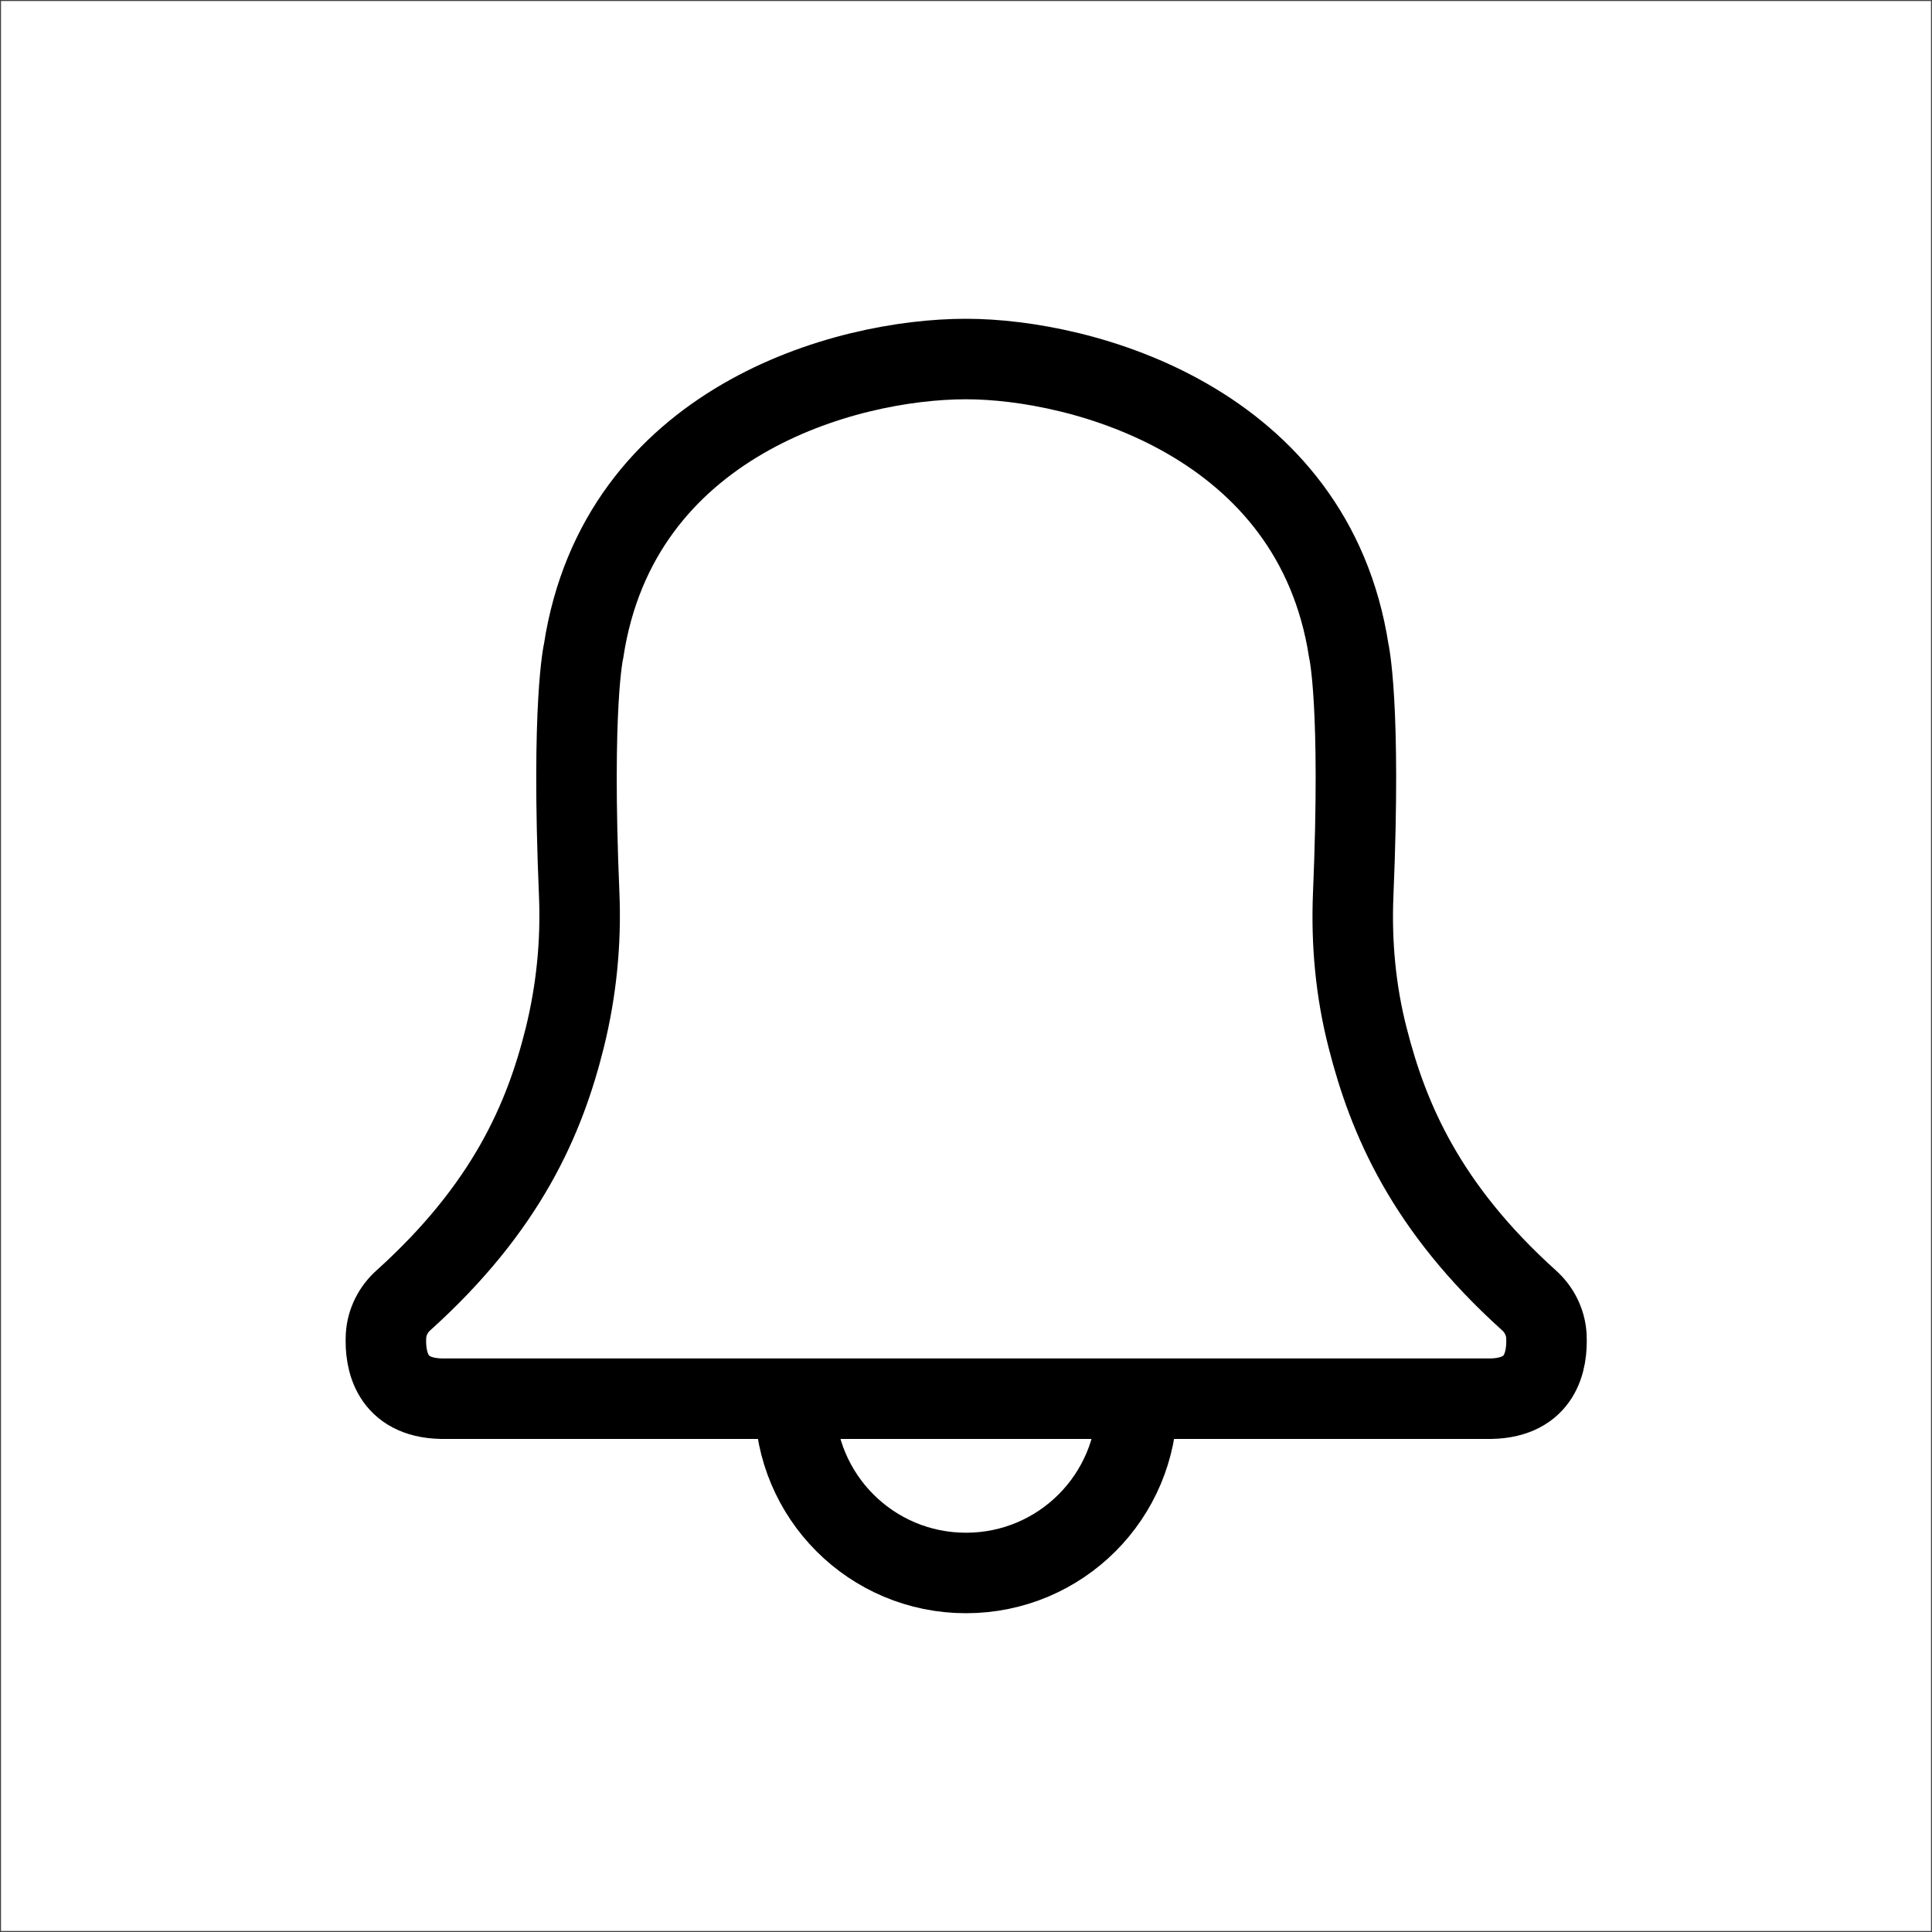 <?xml version="1.0" encoding="utf-8"?>
<!-- Generator: Adobe Illustrator 25.2.3, SVG Export Plug-In . SVG Version: 6.00 Build 0)  -->
<svg version="1.1" xmlns="http://www.w3.org/2000/svg" xmlns:xlink="http://www.w3.org/1999/xlink" x="0px" y="0px"
	 viewBox="0 0 48 48" style="enable-background:new 0 0 48 48;" xml:space="preserve">
<style type="text/css">
	.st0{fill:none;}
	.st1{fill:#78B65B;}
	.st2{display:none;}
	.st3{display:inline;}
	.st4{fill:none;stroke:#414042;stroke-width:0.05;stroke-linecap:round;stroke-linejoin:round;stroke-miterlimit:10;}
	
		.st5{fill:none;stroke:#414042;stroke-width:0.05;stroke-linecap:round;stroke-linejoin:round;stroke-dasharray:0.993,0.993,0.993,0.993,0.993,0.993;}
	
		.st6{fill:none;stroke:#414042;stroke-width:0.05;stroke-linecap:round;stroke-linejoin:round;stroke-dasharray:1.043,1.043,1.043,1.043,1.043,1.043;}
	
		.st7{fill:none;stroke:#414042;stroke-width:0.05;stroke-linecap:round;stroke-linejoin:round;stroke-dasharray:1.012,1.012,1.012,1.012,1.012,1.012;}
	
		.st8{fill:none;stroke:#414042;stroke-width:0.05;stroke-linecap:round;stroke-linejoin:round;stroke-dasharray:1.004,1.004,1.004,1.004,1.004,1.004;}
	.st9{opacity:0;fill:#FFFFFF;}
	
		.st10{display:inline;fill:none;stroke:#414042;stroke-width:0.05;stroke-linecap:round;stroke-linejoin:round;stroke-miterlimit:10;}
	.st11{fill:none;stroke:#231F20;stroke-width:2;stroke-linecap:round;stroke-linejoin:round;stroke-miterlimit:10;}
	
		.st12{fill-rule:evenodd;clip-rule:evenodd;fill:none;stroke:#231F20;stroke-width:2;stroke-linecap:round;stroke-linejoin:round;stroke-miterlimit:10;}
	.st13{fill:none;stroke:#231F20;stroke-width:2;stroke-miterlimit:10;}
	.st14{fill:none;stroke:#000000;stroke-width:2;stroke-miterlimit:10;}
	.st15{fill:none;stroke:#000000;stroke-width:2;stroke-linecap:round;stroke-linejoin:round;stroke-miterlimit:10;}
	.st16{display:none;fill:none;stroke:#414042;stroke-width:0.05;stroke-linecap:round;stroke-linejoin:round;stroke-miterlimit:10;}
	.st17{fill:none;stroke:#231F20;stroke-linecap:round;stroke-linejoin:round;stroke-miterlimit:10;}
	.st18{fill:none;stroke:#F6D780;stroke-width:1.5;stroke-linecap:round;stroke-linejoin:round;stroke-miterlimit:10;}
	.st19{fill:#FFFFFF;stroke:#000000;stroke-width:2;stroke-linecap:round;stroke-linejoin:round;stroke-miterlimit:10;}
	
		.st20{fill-rule:evenodd;clip-rule:evenodd;fill:none;stroke:#000000;stroke-width:2;stroke-linecap:round;stroke-linejoin:round;stroke-miterlimit:10;}
	.st21{fill:#231F20;}
	.st22{fill:none;stroke:#000000;stroke-width:2;stroke-linecap:round;stroke-miterlimit:10;}
	.st23{fill:none;stroke:#010101;stroke-width:2;stroke-linecap:round;stroke-linejoin:round;stroke-miterlimit:10;}
	.st24{fill:#FFC007;}
	.st25{fill:none;stroke:#000000;stroke-linecap:round;stroke-linejoin:round;stroke-miterlimit:10;}
	.st26{fill-rule:evenodd;clip-rule:evenodd;fill:none;}
	.st27{fill:none;stroke:#231F20;stroke-width:2;stroke-linecap:round;stroke-miterlimit:10;}
	.st28{fill:#0C0E1D;}
	.st29{fill:none;stroke:#FFFFFF;stroke-linecap:round;stroke-linejoin:round;stroke-miterlimit:10;}
	.st30{fill:#FFFFFF;}
	.st31{fill:none;stroke:#000000;stroke-width:1.5;stroke-linecap:round;stroke-linejoin:round;stroke-miterlimit:10;}
	.st32{fill:#EEF1F9;}
	.st33{fill:#5B5D6E;}
	.st34{fill:#D19A6E;}
	.st35{fill:#E5AE78;}
	.st36{fill:#5A4146;}
	.st37{fill:#694B4B;}
	.st38{fill:#785550;}
	.st39{fill:#EFBF86;}
	.st40{fill:#E3E9F5;}
	.st41{fill:#515262;}
	.st42{fill:#B3E0F9;}
	.st43{fill:#9FD1EF;}
	.st44{fill:url(#SVGID_1_);}
	.st45{fill:url(#SVGID_2_);}
	.st46{fill:url(#SVGID_3_);}
	.st47{fill:url(#SVGID_4_);}
	.st48{fill:#020202;}
	.st49{fill:none;stroke:#0C0E1D;stroke-width:2;stroke-linecap:round;stroke-linejoin:round;stroke-miterlimit:10;}
	.st50{fill:none;stroke:#FFFFFF;stroke-width:2;stroke-linecap:round;stroke-linejoin:round;stroke-miterlimit:10;}
	.st51{fill:#21C49E;}
	.st52{fill:#CFFFEA;}
	.st53{fill:none;stroke:#399CFA;stroke-width:2;stroke-linecap:round;stroke-linejoin:round;stroke-miterlimit:10;}
	.st54{fill:none;stroke:#020202;stroke-linecap:round;stroke-linejoin:round;stroke-miterlimit:10;}
	.st55{fill:none;stroke:#000000;stroke-width:0.5;stroke-linecap:round;stroke-linejoin:round;stroke-miterlimit:10;}
	.st56{fill:#030303;}
	.st57{fill:none;stroke:#FF0000;stroke-linecap:round;stroke-linejoin:round;stroke-miterlimit:10;}
	.st58{fill:url(#SVGID_5_);}
	.st59{fill:#FFE571;}
	.st60{fill:#686AAB;}
	.st61{fill:#DA7B98;}
	.st62{clip-path:url(#SVGID_7_);}
	.st63{fill:none;stroke:#000000;stroke-width:9;stroke-linecap:round;stroke-linejoin:round;stroke-miterlimit:10;}
	.st64{fill:none;stroke:#000000;stroke-width:9;stroke-miterlimit:10;}
	.st65{fill:none;stroke:#231F20;stroke-width:9;stroke-linecap:round;stroke-linejoin:round;stroke-miterlimit:10;}
	.st66{fill:none;stroke:#399CFA;stroke-width:1.5;stroke-miterlimit:10;}
	.st67{fill:none;stroke:#399CFA;stroke-width:1.5;stroke-linecap:round;stroke-linejoin:round;stroke-miterlimit:10;}
	.st68{fill:none;stroke:#000000;stroke-miterlimit:10;}
	.st69{fill:#FDE87D;}
	.st70{fill:#F27C7C;}
	.st71{fill:#FDC065;}
	.st72{fill:#F8F6F7;}
	.st73{fill:#D6CFD5;}
	.st74{fill:#559F60;}
	.st75{fill:#0354E8;}
	.st76{fill:#D6E8FF;}
	.st77{fill:#BED8EE;}
	.st78{fill:#AFC9DB;}
	.st79{fill:#193870;}
	.st80{fill:#21DADA;}
	.st81{fill:#6AC379;}
	.st82{fill:none;stroke:#000000;stroke-linecap:round;stroke-linejoin:round;}
	.st83{fill-rule:evenodd;clip-rule:evenodd;fill:none;stroke:#000000;stroke-width:2;stroke-miterlimit:10;}
	.st84{stroke:#000000;stroke-width:2;stroke-linecap:round;stroke-linejoin:round;stroke-miterlimit:10;}
	.st85{fill-rule:evenodd;clip-rule:evenodd;fill:#FFFFFF;}
	.st86{fill:#374266;}
	.st87{fill:#FFE261;}
	.st88{fill:#359CFF;}
	.st89{fill:#F9F9F9;}
	.st90{display:inline;fill:none;stroke:#000000;stroke-miterlimit:10;}
	.st91{display:inline;fill:none;stroke:#000000;stroke-linecap:round;stroke-linejoin:round;stroke-miterlimit:10;}
	.st92{fill:#E29754;}
	.st93{fill:#F5B868;}
	.st94{fill:#EDA959;}
	.st95{fill:#EAF4F6;}
	.st96{fill:#53A86D;}
	.st97{fill:#FDB652;}
	.st98{fill:#53A86D;stroke:#53A86D;stroke-width:0.25;stroke-linecap:round;stroke-linejoin:round;stroke-miterlimit:10;}
	.st99{fill:#5178D0;}
	.st100{fill:#FFB652;}
	.st101{fill:#FFF3E5;}
	.st102{fill:#FFCB8F;}
	.st103{fill:#FFDFBB;}
	.st104{fill:#C7E7F1;}
	.st105{fill:#88DA88;}
	.st106{fill:#F1EAEB;}
	.st107{fill:#D75339;}
	.st108{fill:#EC784F;}
	.st109{fill:none;stroke:#88DA88;stroke-width:0.5;stroke-linecap:round;stroke-linejoin:round;stroke-miterlimit:10;}
	.st110{fill:#EE5350;}
	.st111{fill:#D22F2F;}
	.st112{fill:#2979FF;}
	.st113{fill:#2962FF;}
	.st114{fill:#00FFC2;}
	.st115{fill:#6958D3;}
	.st116{fill:none;stroke:#6958D3;stroke-width:2;stroke-linecap:round;stroke-linejoin:round;stroke-miterlimit:10;}
	.st117{fill:#F4DB3D;}
	.st118{fill:#5F5F5F;}
	.st119{fill:#F96450;}
	.st120{fill:#EFEFEF;}
	.st121{fill:#E5EBFF;}
	.st122{fill:#DB5655;}
	.st123{fill:none;stroke:#327593;stroke-width:2.5;stroke-miterlimit:10;}
	.st124{fill:#307593;}
	.st125{fill:#5CBDFF;}
	.st126{fill:#C9CCD7;}
	.st127{fill:#858995;}
	.st128{fill:none;stroke:#030303;stroke-width:2;stroke-linecap:round;stroke-linejoin:round;stroke-miterlimit:10;}
	.st129{fill:#060606;}
	.st130{fill:#040404;}
	.st131{fill:#BFD6EE;}
	.st132{fill:#FBBE12;}
	.st133{fill:#4CAD4E;}
	.st134{fill:#407091;}
	.st135{fill:none;stroke:#FFFFFF;stroke-miterlimit:10;}
	.st136{fill:none;stroke:#010101;stroke-width:2;stroke-miterlimit:10;}
	.st137{fill:#00B661;}
	.st138{fill:#00954F;}
	.st139{fill:none;stroke:#FFD05B;stroke-width:2;stroke-linecap:round;stroke-linejoin:round;stroke-miterlimit:10;}
	.st140{fill:#F5A86C;}
	.st141{fill:#F6C42E;}
	.st142{fill:#1575C9;}
	.st143{fill:#B2C9E8;}
	.st144{fill:#FDF6E0;}
	.st145{fill:#09589F;}
	.st146{fill:#FBD131;}
	.st147{fill:#09579F;}
	.st148{fill:#FAA530;}
	.st149{fill:#F9992B;}
	.st150{fill:#FDFBF9;}
	.st151{fill:#F9F9FF;}
	.st152{fill:#F0F0FA;}
	.st153{fill:#FDF9CB;}
	.st154{fill:url(#SVGID_8_);}
	.st155{fill:url(#SVGID_9_);}
	.st156{fill:#CD6B6B;}
	.st157{fill:none;stroke:#010101;stroke-width:1.5;stroke-linecap:round;stroke-linejoin:round;stroke-miterlimit:10;}
	.st158{fill:none;stroke:#030303;stroke-width:1.5;stroke-linecap:round;stroke-linejoin:round;stroke-miterlimit:10;}
	.st159{fill:#D3D3FF;}
	.st160{fill:#9DA1E2;}
	.st161{fill:#8DE1E0;}
	.st162{fill:#6AD6D3;}
	.st163{fill:#5ABED5;}
	.st164{fill:#F4E972;}
	.st165{fill:#EAC95F;}
	.st166{fill:none;stroke:#0C0E1D;stroke-width:3;stroke-linecap:round;stroke-linejoin:round;stroke-miterlimit:10;}
	.st167{fill:#212538;}
	.st168{fill:none;stroke:#FFFFFF;stroke-width:3;stroke-linecap:round;stroke-linejoin:round;stroke-miterlimit:10;}
	.st169{fill:#010101;}
	.st170{stroke:#000000;stroke-width:2;stroke-linecap:round;stroke-miterlimit:10;}
	.st171{fill:none;stroke:#000000;stroke-linecap:round;stroke-miterlimit:10;}
	.st172{stroke:#000000;stroke-linecap:round;stroke-miterlimit:10;}
	.st173{fill:#050505;}
	.st174{fill:#1F1F1F;}
	.st175{fill:#F5F5F5;}
	.st176{fill:#F5EE6F;}
	.st177{fill:#F5EE6D;}
	.st178{fill:#C7CED8;}
	.st179{fill:#ECDB56;}
	.st180{fill:#B8C0C8;}
	.st181{fill:#F5EF75;}
	.st182{fill:#B8C0C9;}
	.st183{fill:#F5ED6B;}
	.st184{fill:#F5EE6C;}
	.st185{fill:none;stroke:#020202;stroke-width:2;stroke-linecap:round;stroke-linejoin:round;stroke-miterlimit:10;}
	.st186{fill:none;stroke:#000000;stroke-width:1.5;stroke-miterlimit:10;}
	.st187{fill:#FFFFFF;stroke:#000000;stroke-linecap:round;stroke-linejoin:round;stroke-miterlimit:10;}
	.st188{fill:#FABECD;}
	.st189{fill:#F0416C;}
	.st190{fill:#FF6B6B;}
	.st191{fill:#4AD294;}
	.st192{fill:#EC6362;}
	.st193{fill:#FFE18C;stroke:#FFCB5B;stroke-width:3;stroke-miterlimit:10;}
	.st194{fill:#EB9822;}
	.st195{fill:#E85454;}
	.st196{fill:#9FABD0;stroke:#6B7193;stroke-width:2;stroke-miterlimit:10;}
	.st197{fill:#6B7193;}
	.st198{fill:#61D5FF;stroke:#437CF7;stroke-width:2;stroke-miterlimit:10;}
	.st199{fill:#437CF7;}
	.st200{fill:#01CE94;stroke:#03906F;stroke-width:2;stroke-miterlimit:10;}
	.st201{fill:#03906F;}
	.st202{fill:#8F4CF3;stroke:#5E21ED;stroke-width:2;stroke-miterlimit:10;}
	.st203{fill:#5E21ED;}
	.st204{fill:#FFE18C;stroke:#FFCB5B;stroke-width:2;stroke-miterlimit:10;}
	.st205{fill:#9FABD0;}
	.st206{fill:#94A6C3;}
	.st207{fill:#61D5FF;}
	.st208{opacity:0.05;}
	.st209{fill:#01CE94;}
	.st210{fill:#8F4CF3;}
	.st211{fill:#FFE18C;}
	.st212{fill:none;stroke:#FFCB5B;stroke-width:2;stroke-linecap:round;stroke-linejoin:round;stroke-miterlimit:10;}
	.st213{fill:#DF4F5F;}
	.st214{fill:none;stroke:#FFFFFF;stroke-width:4;stroke-linecap:round;stroke-linejoin:round;stroke-miterlimit:10;}
	.st215{fill:#66686C;}
	.st216{fill:#27803B;}
	.st217{fill:#E8661C;}
	.st218{fill:#5D647F;}
	.st219{fill:#FF4F19;}
	.st220{fill:#FFD000;}
	.st221{fill:#FF9400;}
	.st222{fill:#B7B9BF;}
	.st223{fill:#898794;}
	.st224{fill:#33323B;}
	.st225{fill:#DFF3FF;}
	.st226{fill:#FFEFD7;}
	.st227{fill:#F83265;}
	.st228{fill:#FF4F4F;}
	.st229{fill:#FF806A;}
	.st230{fill:#B8937A;}
	.st231{fill:#9F7B61;}
	.st232{fill:#F9D230;}
	.st233{fill:#5E9EF2;}
	.st234{fill:#FFB14A;}
	.st235{fill:#F6F7F9;}
	.st236{fill:#5E8AF2;}
	.st237{fill:#435D7A;}
	.st238{fill:#506480;}
	.st239{fill:#FFD654;}
	.st240{fill:#384F63;}
	.st241{fill:#F9BE1E;}
	.st242{fill:#FD4F60;}
	.st243{fill:#D5F3FB;}
	.st244{fill:#FFBC7B;}
	.st245{fill:#FFA964;}
	.st246{fill:#F4F5F7;}
	.st247{fill:none;stroke:#192744;stroke-linecap:round;stroke-linejoin:round;stroke-miterlimit:10;}
	.st248{fill:none;stroke:#231F20;stroke-miterlimit:10;}
	.st249{fill:#040707;}
	.st250{fill:#F9E4C1;stroke:#EEB14D;stroke-linecap:round;stroke-linejoin:round;stroke-miterlimit:10;}
	.st251{fill:#6457D9;stroke:#6098FD;stroke-miterlimit:10;}
	.st252{fill:#EAF1FF;stroke:#6098FD;stroke-miterlimit:10;}
	.st253{fill:none;stroke:#EEB14D;stroke-linecap:round;stroke-linejoin:round;stroke-miterlimit:10;}
	.st254{fill:#D1E1FD;}
	.st255{fill:#FFC043;}
	.st256{clip-path:url(#SVGID_11_);}
	.st257{fill:#003370;}
	.st258{fill:#0052A8;}
	.st259{fill:#CDE2F3;}
	.st260{clip-path:url(#SVGID_13_);fill:#EAF0F6;}
	.st261{fill:none;stroke:#0065C5;stroke-width:1.2;stroke-linecap:round;stroke-linejoin:round;stroke-miterlimit:10;}
	.st262{fill:#0065C5;}
	.st263{fill:#FBE353;}
	.st264{clip-path:url(#SVGID_15_);fill:#FFEFB2;}
	.st265{fill:none;stroke:#0052A8;stroke-width:0.6;stroke-miterlimit:10;}
	.st266{fill:none;stroke:#0052A8;stroke-width:0.6;stroke-linecap:round;stroke-linejoin:round;stroke-miterlimit:10;}
	.st267{clip-path:url(#SVGID_17_);}
	.st268{clip-path:url(#SVGID_19_);fill:#EAF0F6;}
	.st269{opacity:0.1;}
	.st270{clip-path:url(#SVGID_21_);fill:#FFFFFF;}
	.st271{fill:#00FFC2;stroke:#FFFFFF;stroke-width:2;stroke-miterlimit:10;}
	.st272{fill-rule:evenodd;clip-rule:evenodd;fill:#6958D3;}
	.st273{fill:#FFFFFF;stroke:#000000;stroke-miterlimit:10;}
	.st274{fill:none;stroke:#979797;stroke-width:2;stroke-linecap:round;stroke-linejoin:round;stroke-miterlimit:10;}
	.st275{fill:none;stroke:#979797;stroke-width:2;stroke-miterlimit:10;}
	.st276{fill:#DFDFDF;}
	.st277{fill:#F1F1F1;}
	.st278{fill:#DDDDDD;}
	.st279{fill:#B8B8B8;}
	.st280{fill:#8D8D8D;}
	.st281{fill:none;stroke:#DFDFDF;stroke-width:0.1;stroke-linecap:round;stroke-linejoin:round;stroke-miterlimit:10;}
	.st282{fill:none;stroke:#B8B8B8;stroke-linecap:round;stroke-linejoin:round;stroke-miterlimit:10;}
	.st283{fill:none;stroke:#8D8D8D;stroke-width:0.75;stroke-linecap:round;stroke-linejoin:round;stroke-miterlimit:10;}
	.st284{fill:none;stroke:#010101;stroke-linecap:round;stroke-linejoin:round;stroke-miterlimit:10;}
	.st285{fill:none;stroke:#030303;stroke-linecap:round;stroke-linejoin:round;stroke-miterlimit:10;}
	.st286{fill:none;stroke:#000000;stroke-width:0;stroke-miterlimit:10;}
	.st287{fill:#C7DDF3;}
	.st288{fill:#739CD9;}
	.st289{fill:#211F44;}
	.st290{fill:#EFF8FF;}
	.st291{fill:#2DA05F;}
	.st292{fill:#FFFFFF;stroke:#000000;stroke-width:1.5;stroke-miterlimit:10;}
	.st293{fill:#019246;}
	.st294{fill:#79C842;}
	.st295{fill:#009245;}
	.st296{fill:none;stroke:#019246;stroke-width:2;stroke-miterlimit:10;}
	.st297{fill:none;stroke:#79C842;stroke-width:2;stroke-miterlimit:10;}
	.st298{fill:none;stroke:#019246;stroke-miterlimit:10;}
	.st299{fill:#4C37B8;}
	.st300{fill:#5E4BBF;}
	.st301{fill:none;stroke:#231F20;stroke-width:0.25;stroke-linecap:round;stroke-linejoin:round;stroke-miterlimit:10;}
	.st302{fill:none;stroke:#009247;stroke-miterlimit:10;}
	.st303{fill:#ECEFF1;}
	.st304{fill:#455A64;}
	.st305{fill:#FFC107;}
	.st306{fill:#E9B04D;}
	.st307{fill:#F3FAFF;}
	.st308{fill:#2B4D66;}
	.st309{fill:#D94A54;}
	.st310{fill:#365E7D;}
	.st311{fill:#FFFCFC;}
	.st312{fill:#C8DEF4;}
	.st313{fill:#739DDA;}
	.st314{fill:#F0F9FF;}
	.st315{clip-path:url(#SVGID_23_);}
	.st316{fill:#A070FF;fill-opacity:0.04;}
	.st317{opacity:0.48;}
	.st318{fill:#925CFF;}
	.st319{opacity:0.64;}
	
		.st320{opacity:0.24;fill:none;stroke:#925CFF;stroke-width:0.5;stroke-linecap:round;stroke-linejoin:round;enable-background:new    ;}
	.st321{clip-path:url(#SVGID_25_);}
	.st322{fill:#FFC933;fill-opacity:0.04;}
	.st323{fill:#FFC933;}
	
		.st324{opacity:0.24;fill:none;stroke:#FFC933;stroke-width:0.5;stroke-linecap:round;stroke-linejoin:round;enable-background:new    ;}
	.st325{clip-path:url(#SVGID_27_);}
	.st326{fill:#FF8533;fill-opacity:0.04;}
	.st327{fill:#FF8533;}
	
		.st328{opacity:0.24;fill:none;stroke:#FF8533;stroke-width:0.5;stroke-linecap:round;stroke-linejoin:round;enable-background:new    ;}
	.st329{fill-rule:evenodd;clip-rule:evenodd;fill:#FF8533;}
	.st330{clip-path:url(#SVGID_29_);}
	.st331{fill:#FF33FF;fill-opacity:0.04;}
	.st332{fill:#FF33FF;}
	
		.st333{opacity:0.24;fill:none;stroke:#FF33FF;stroke-width:0.5;stroke-linecap:round;stroke-linejoin:round;enable-background:new    ;}
	.st334{fill-rule:evenodd;clip-rule:evenodd;fill:#FF33FF;}
	.st335{clip-path:url(#SVGID_31_);}
	.st336{fill:#CFFF48;fill-opacity:0.04;}
	.st337{fill:#CFFF48;}
	
		.st338{opacity:0.24;fill:none;stroke:#CFFF48;stroke-width:0.5;stroke-linecap:round;stroke-linejoin:round;enable-background:new    ;}
	.st339{fill-rule:evenodd;clip-rule:evenodd;fill:#CFFF48;}
	.st340{clip-path:url(#SVGID_33_);}
	.st341{fill:#33A0FF;fill-opacity:0.04;}
	.st342{fill:#33A0FF;}
	
		.st343{opacity:0.24;fill:none;stroke:#33A0FF;stroke-width:0.5;stroke-linecap:round;stroke-linejoin:round;enable-background:new    ;}
	.st344{fill-rule:evenodd;clip-rule:evenodd;fill:#33A0FF;}
	.st345{clip-path:url(#SVGID_35_);}
	.st346{fill:#43EF9F;fill-opacity:0.04;}
	.st347{fill:#43EF9F;}
	
		.st348{opacity:0.24;fill:none;stroke:#43EF9F;stroke-width:0.5;stroke-linecap:round;stroke-linejoin:round;enable-background:new    ;}
	.st349{fill-rule:evenodd;clip-rule:evenodd;fill:#43EF9F;}
	.st350{clip-path:url(#SVGID_37_);}
	.st351{fill:#FF4752;fill-opacity:0.04;}
	.st352{fill:#FF4752;}
	
		.st353{opacity:0.24;fill:none;stroke:#FF4752;stroke-width:0.5;stroke-linecap:round;stroke-linejoin:round;enable-background:new    ;}
	.st354{fill-rule:evenodd;clip-rule:evenodd;fill:#FF4752;}
	.st355{clip-path:url(#SVGID_39_);}
	.st356{fill:#00DFDF;fill-opacity:0.04;}
	.st357{fill:#00DFDF;}
	
		.st358{opacity:0.24;fill:none;stroke:#00DFDF;stroke-width:0.5;stroke-linecap:round;stroke-linejoin:round;enable-background:new    ;}
	.st359{fill-rule:evenodd;clip-rule:evenodd;fill:#00DFDF;}
	.st360{fill:none;stroke:#53B0DF;stroke-width:2;stroke-miterlimit:10;}
	.st361{fill:none;stroke:#53B0DF;stroke-linecap:round;stroke-linejoin:round;stroke-miterlimit:10;}
	.st362{fill:none;stroke:#53B0DF;stroke-width:2;stroke-linecap:round;stroke-linejoin:round;stroke-miterlimit:10;}
	.st363{fill:none;stroke:#53AFDE;stroke-miterlimit:10;}
	.st364{fill:#FFFFFF;filter:url(#Adobe_OpacityMaskFilter);}
	.st365{mask:url(#path-3-inside-1_115_473_2_);fill:none;stroke:#231F20;stroke-width:2;stroke-miterlimit:10;}
	.st366{fill:#FF5050;}
	.st367{clip-path:url(#SVGID_41_);fill:#C84146;}
	.st368{fill:#547580;}
	.st369{fill:#2C3E50;}
	.st370{fill:#CB8252;}
	.st371{fill:#603E26;}
	.st372{fill:#3F5C6C;}
	.st373{fill:#C6D0DA;}
	.st374{fill:#DAE4EA;}
	.st375{fill:#5E6B75;}
	.st376{fill:#808B95;}
	.st377{fill:#707DD3;}
	.st378{fill:none;stroke:#C6D0DA;stroke-linecap:round;stroke-linejoin:round;stroke-miterlimit:10;}
	.st379{fill:#B9C1CB;}
	.st380{fill:#A81414;}
	.st381{fill:#DCF4FF;}
	.st382{fill:#EF6356;stroke:#EF6356;stroke-miterlimit:10;}
	.st383{fill:none;stroke:#359CFF;stroke-miterlimit:10;}
	.st384{fill:#FFC861;}
	.st385{fill:#EF6356;}
	.st386{fill:#55A1FF;}
	.st387{fill:#FFBB6E;}
	.st388{fill:#BA3B35;}
	.st389{fill:#6ABAE9;}
	.st390{fill:#319BDF;}
	.st391{fill:#226F9D;}
	.st392{fill:#96C3F0;}
	.st393{fill:#7DA5D7;}
	.st394{fill:#6F6571;}
	.st395{fill:#4B3F4E;}
	.st396{fill:#DBD9DC;}
	.st397{fill:#C9C6CA;}
	.st398{fill:#5D5360;}
	.st399{fill:#FAEBC8;}
	.st400{fill:#F7E365;}
	.st401{fill:#F3D332;}
	.st402{fill:#FED2A4;}
	.st403{fill:#FFBD86;}
	.st404{fill:#E175A5;}
	.st405{fill:#DE5791;}
	.st406{fill:#62A4FB;}
	.st407{fill:#5392F9;}
	.st408{fill:#D3EFFD;}
	.st409{fill:#FDB97E;}
	.st410{fill:#FECE85;}
	.st411{fill:#7A6D79;}
	.st412{fill:#918291;}
	.st413{fill:#FE99A0;}
	.st414{fill:#BBF49B;}
	.st415{clip-path:url(#SVGID_43_);fill:#918291;}
	.st416{fill:#F2FBFF;}
	.st417{fill:#DFEEF4;}
	.st418{fill:#CFDBFD;}
	.st419{fill:#94E671;}
	.st420{fill:#52CC7B;}
	.st421{fill:#FFE370;}
	.st422{fill:#FFEFB2;}
	.st423{fill:#FFB54C;}
	.st424{fill:none;stroke:#404A80;stroke-width:2;stroke-miterlimit:10;}
	.st425{fill:none;stroke:#404A80;stroke-width:2;stroke-linecap:round;stroke-linejoin:round;stroke-miterlimit:10;}
	.st426{fill:#E5E5E5;}
	.st427{fill:#8C9FFA;}
	.st428{fill:#FCD131;}
	.st429{fill:#4EC4A5;}
	.st430{fill:#EE6A51;}
	.st431{fill:#F79B00;stroke:#F79B00;stroke-width:0.2;}
	.st432{fill:#F79B00;}
	.st433{fill:#0C9F41;}
	.st434{fill:#666666;}
	.st435{fill:#BBBBBB;}
	.st436{fill-rule:evenodd;clip-rule:evenodd;fill:#F79B00;}
	.st437{fill:none;stroke:#F79B00;stroke-width:2;stroke-linecap:round;stroke-linejoin:round;}
	.st438{fill:none;stroke:#F79B00;stroke-width:2;stroke-linecap:round;}
	.st439{fill:none;stroke:#BBBBBB;stroke-width:2;stroke-linecap:round;stroke-linejoin:round;}
	.st440{fill:none;stroke:#E5273B;stroke-width:2;stroke-linecap:round;stroke-linejoin:round;}
	.st441{fill-rule:evenodd;clip-rule:evenodd;fill:#E5273B;}
	.st442{fill:none;stroke:#E5273B;stroke-width:2.09;}
	.st443{fill:none;stroke:#E5273B;stroke-width:2.09;stroke-linecap:round;stroke-linejoin:round;}
	.st444{fill:#E5273B;stroke:#E5273B;stroke-width:0.2;}
	.st445{fill:#E5273B;}
	.st446{fill:none;stroke:#666666;stroke-width:1.3;stroke-linecap:round;stroke-linejoin:round;stroke-miterlimit:10;}
	.st447{fill:none;stroke:#666666;stroke-width:1.3;stroke-miterlimit:10;}
	.st448{fill:none;stroke:#666666;stroke-width:1.3;stroke-linecap:round;stroke-linejoin:round;}
	.st449{fill:none;stroke:#666666;stroke-width:1.3;stroke-linecap:round;}
	.st450{fill:none;stroke:#666666;stroke-width:1.3;stroke-linecap:round;stroke-miterlimit:3;stroke-dasharray:3,2;}
	.st451{fill:#33B9EF;}
	.st452{fill:#33658A;}
	.st453{fill:none;stroke:#33B9EF;stroke-width:3;stroke-linecap:round;stroke-linejoin:round;stroke-miterlimit:10;}
	.st454{fill:none;stroke:#33658A;stroke-width:3;stroke-linecap:round;stroke-linejoin:round;stroke-miterlimit:10;}
	.st455{fill:none;stroke:#2F7AD8;stroke-width:1.5;stroke-linecap:round;stroke-linejoin:round;stroke-miterlimit:10;}
	.st456{fill:none;stroke:#666666;stroke-linecap:round;stroke-linejoin:round;stroke-miterlimit:10;}
	.st457{fill:#EF7F1A;}
	.st458{fill-rule:evenodd;clip-rule:evenodd;fill:#5789C6;}
	.st459{fill:#DEBA0B;}
	.st460{fill:#DEDDDE;}
	.st461{fill:#FDE46E;}
	.st462{fill:#F5F4F5;}
	.st463{fill:#FAE904;}
	.st464{fill:#252422;}
	.st465{fill-rule:evenodd;clip-rule:evenodd;fill:#EE7F1A;}
	.st466{fill:none;stroke:#EE7F1A;stroke-width:0.216;stroke-miterlimit:22.926;}
	.st467{fill-rule:evenodd;clip-rule:evenodd;fill:#578AC7;}
	.st468{fill:none;stroke:#FEFEFE;stroke-width:0.891;stroke-miterlimit:10;}
	.st469{fill:#FEFEFE;}
	.st470{clip-path:url(#SVGID_45_);fill-rule:evenodd;clip-rule:evenodd;fill:#EF7F1A;}
	.st471{fill:none;stroke:#EF7F1A;stroke-width:0.216;stroke-miterlimit:22.926;}
	.st472{fill:#00E083;}
	.st473{fill:none;stroke:#95A5D5;stroke-miterlimit:10;}
	.st474{fill:none;stroke:#FFCC05;stroke-miterlimit:10;}
	.st475{fill:none;stroke:#CC3332;stroke-miterlimit:10;}
	.st476{fill:none;stroke:#4068B1;stroke-miterlimit:10;}
	.st477{fill:#8BA7BC;}
	.st478{fill:#839CB2;}
	.st479{fill-rule:evenodd;clip-rule:evenodd;}
</style>
<g id="Layer_1">
	<rect class="st4" width="48" height="48"/>
	<g>
		<path class="st15" d="M28.25,34.83c0,2.35-1.9,4.25-4.25,4.25s-4.25-1.9-4.25-4.25"/>
		<path class="st14" d="M24,8.92c2.9,0,8.63,1.56,9.51,7.25c0,0,0.31,1.31,0.11,6.05c-0.05,1.2,0.06,2.41,0.36,3.57
			c0.51,2.01,1.45,4.21,4,6.51c0.26,0.23,0.42,0.55,0.44,0.89c0.03,0.63-0.14,1.53-1.37,1.56H10.96c-1.23-0.03-1.4-0.94-1.37-1.56
			c0.02-0.34,0.18-0.66,0.44-0.89c2.56-2.31,3.5-4.5,4-6.51c0.29-1.17,0.41-2.37,0.36-3.57c-0.2-4.74,0.11-6.05,0.11-6.05
			C15.37,10.48,20.98,8.92,24,8.92z"/>
	</g>
</g>
<g id="Layer_2">
</g>
</svg>
